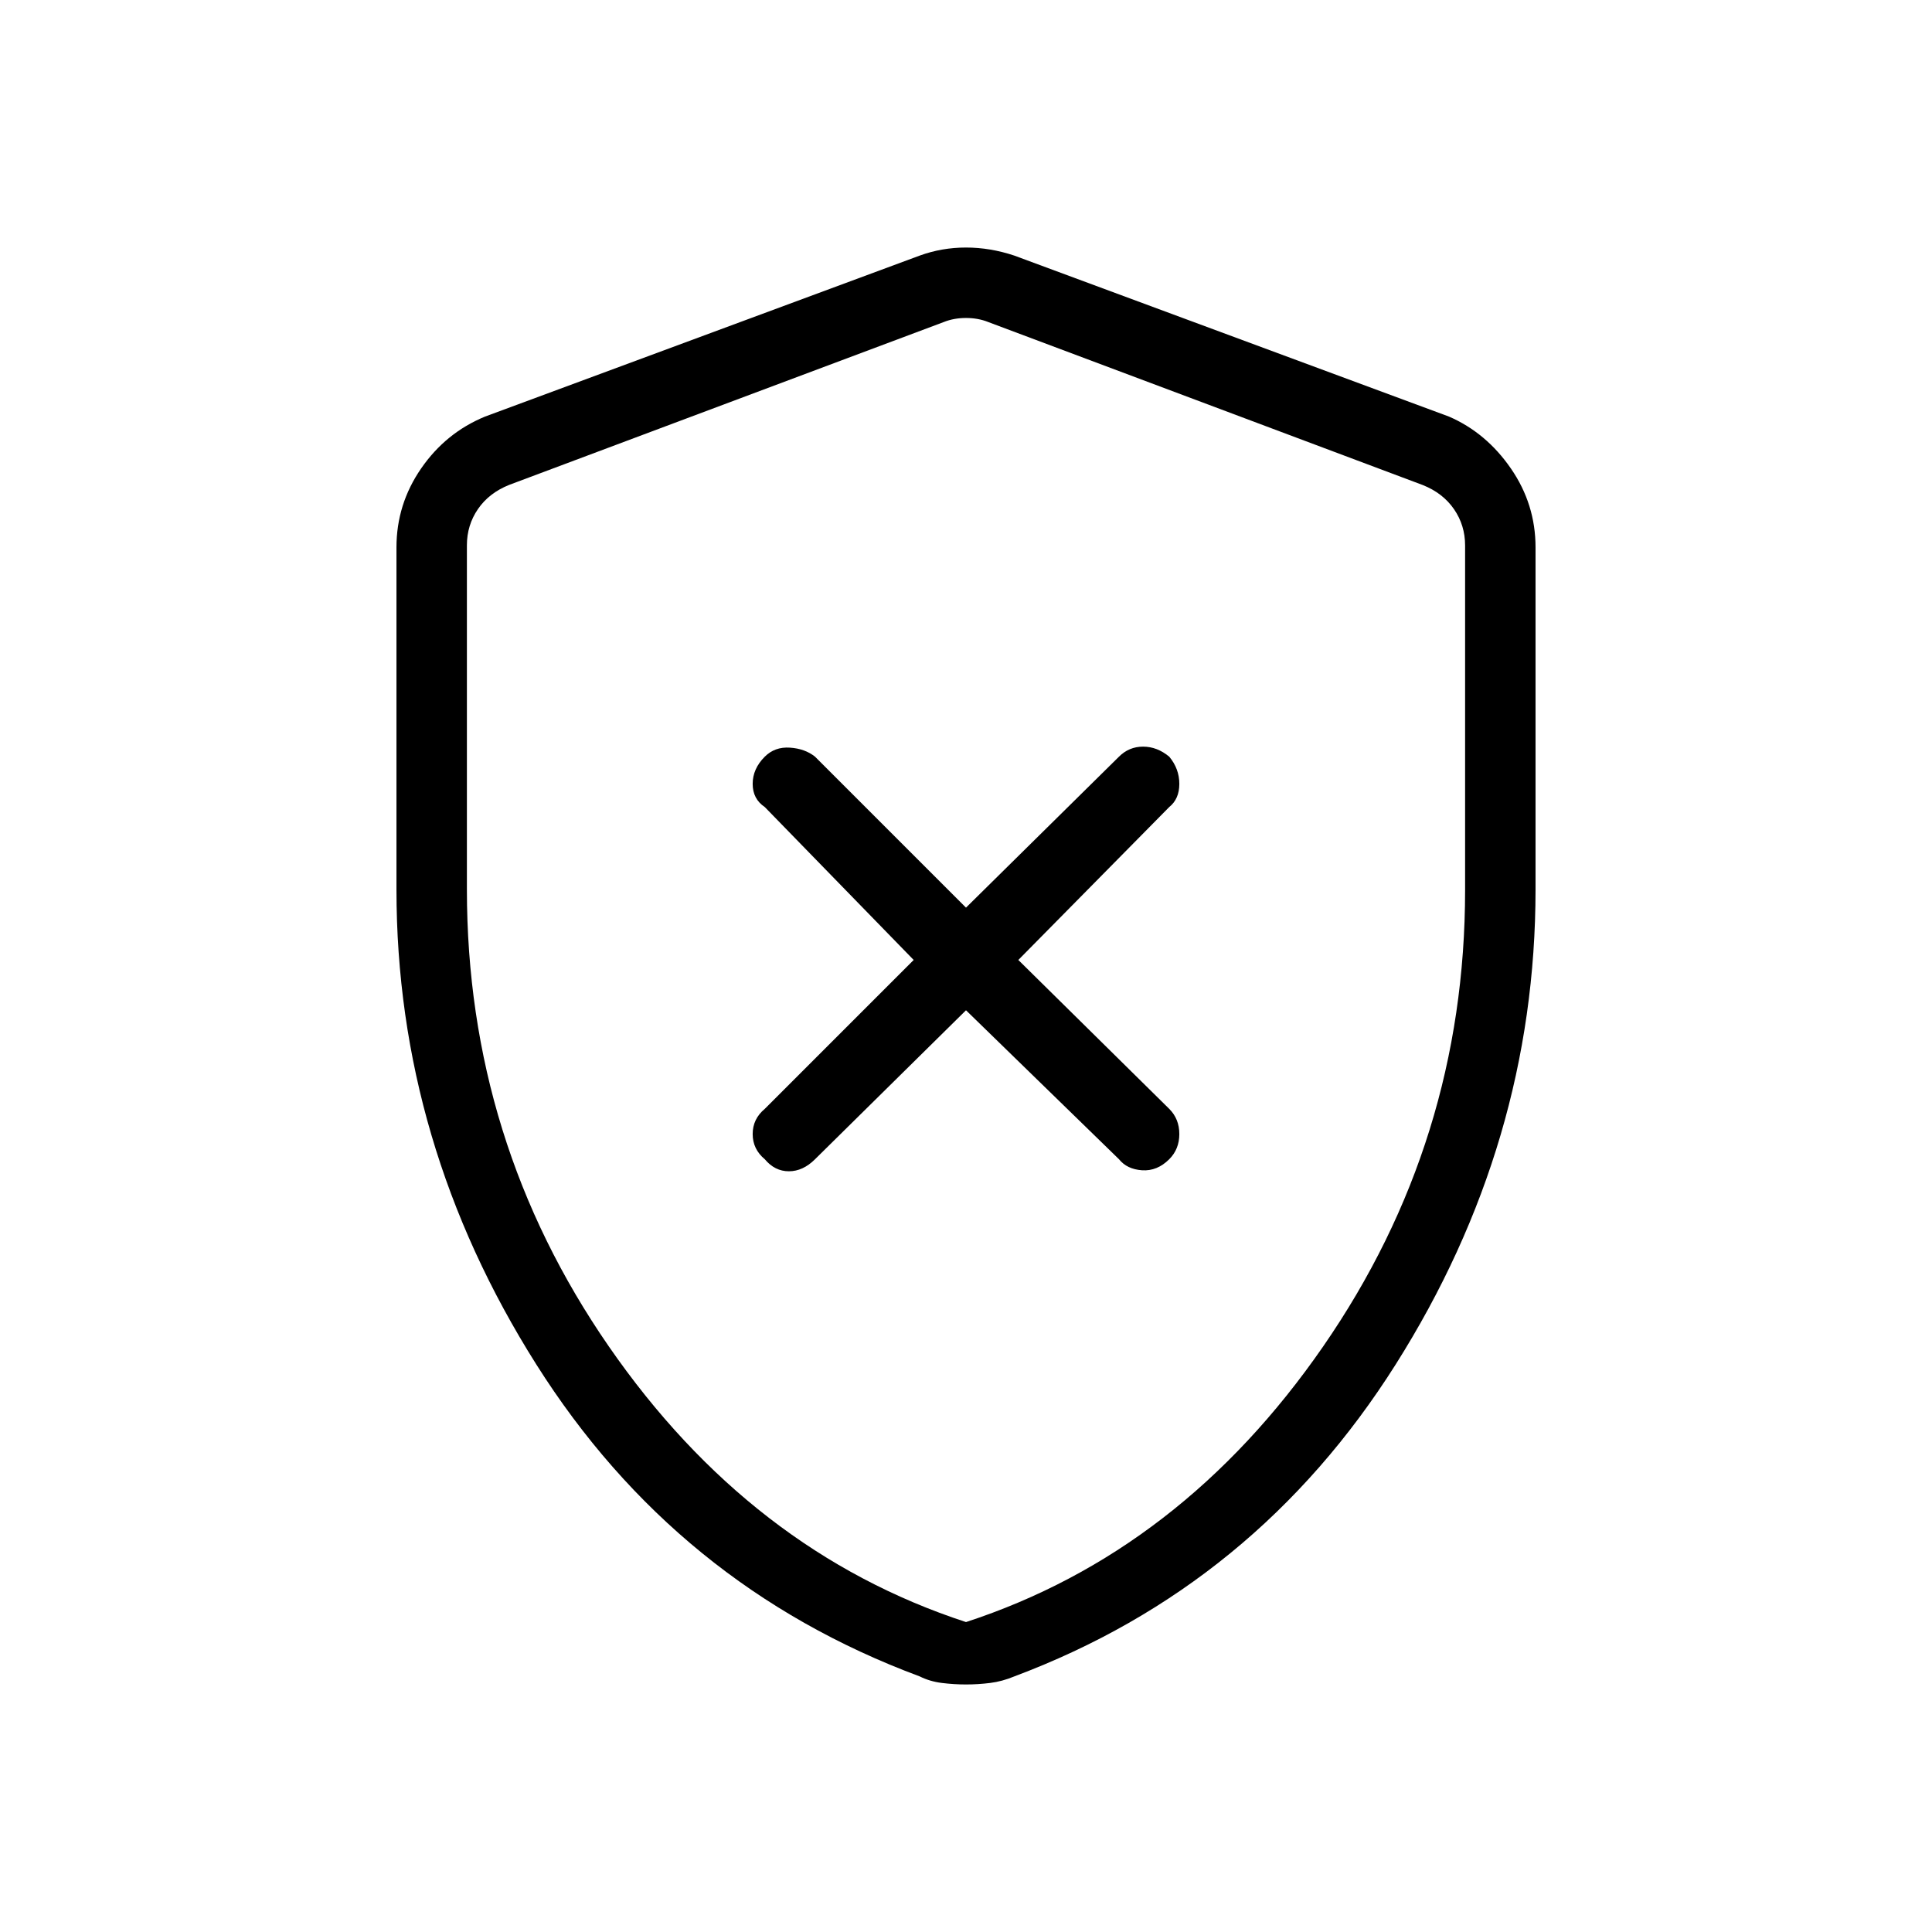 <svg xmlns="http://www.w3.org/2000/svg" height="48" viewBox="0 -960 960 960" width="48"><path d="m480-458 76 74q4 5 11.5 5.5T581-384q5-5 5-12.5t-5-12.5l-75-74 75-76q5-4 5-11.5t-5-13.5q-6-5-13-5t-12 5l-76 75-75-75q-5-4-12.5-4.5T380-584q-6 6-6 13.5t6 11.5l74 76-74 74q-6 5-6 12.5t6 12.5q5 6 12 6t13-6l75-74Zm0 335q-6 0-12-.75T457-127q-121-45-190.5-155T197-518v-170q0-21.45 12.24-39.2Q221.48-744.96 241-753l216-80q11-4 23-4t24 4l216 80q18.52 8.04 30.76 25.8Q763-709.45 763-688v170q0 126-69.5 236T504-127q-6 2.5-12 3.25t-12 .75Zm0-31q107-35 177.5-137T728-517.72v-171.25q0-10-5.5-18t-15.5-12L491-800q-5-2-11-2t-11 2l-216 80.94q-10 4-15.5 12t-5.5 18V-518q0 125 70.5 227T480-154Zm0-324Z"/></svg>